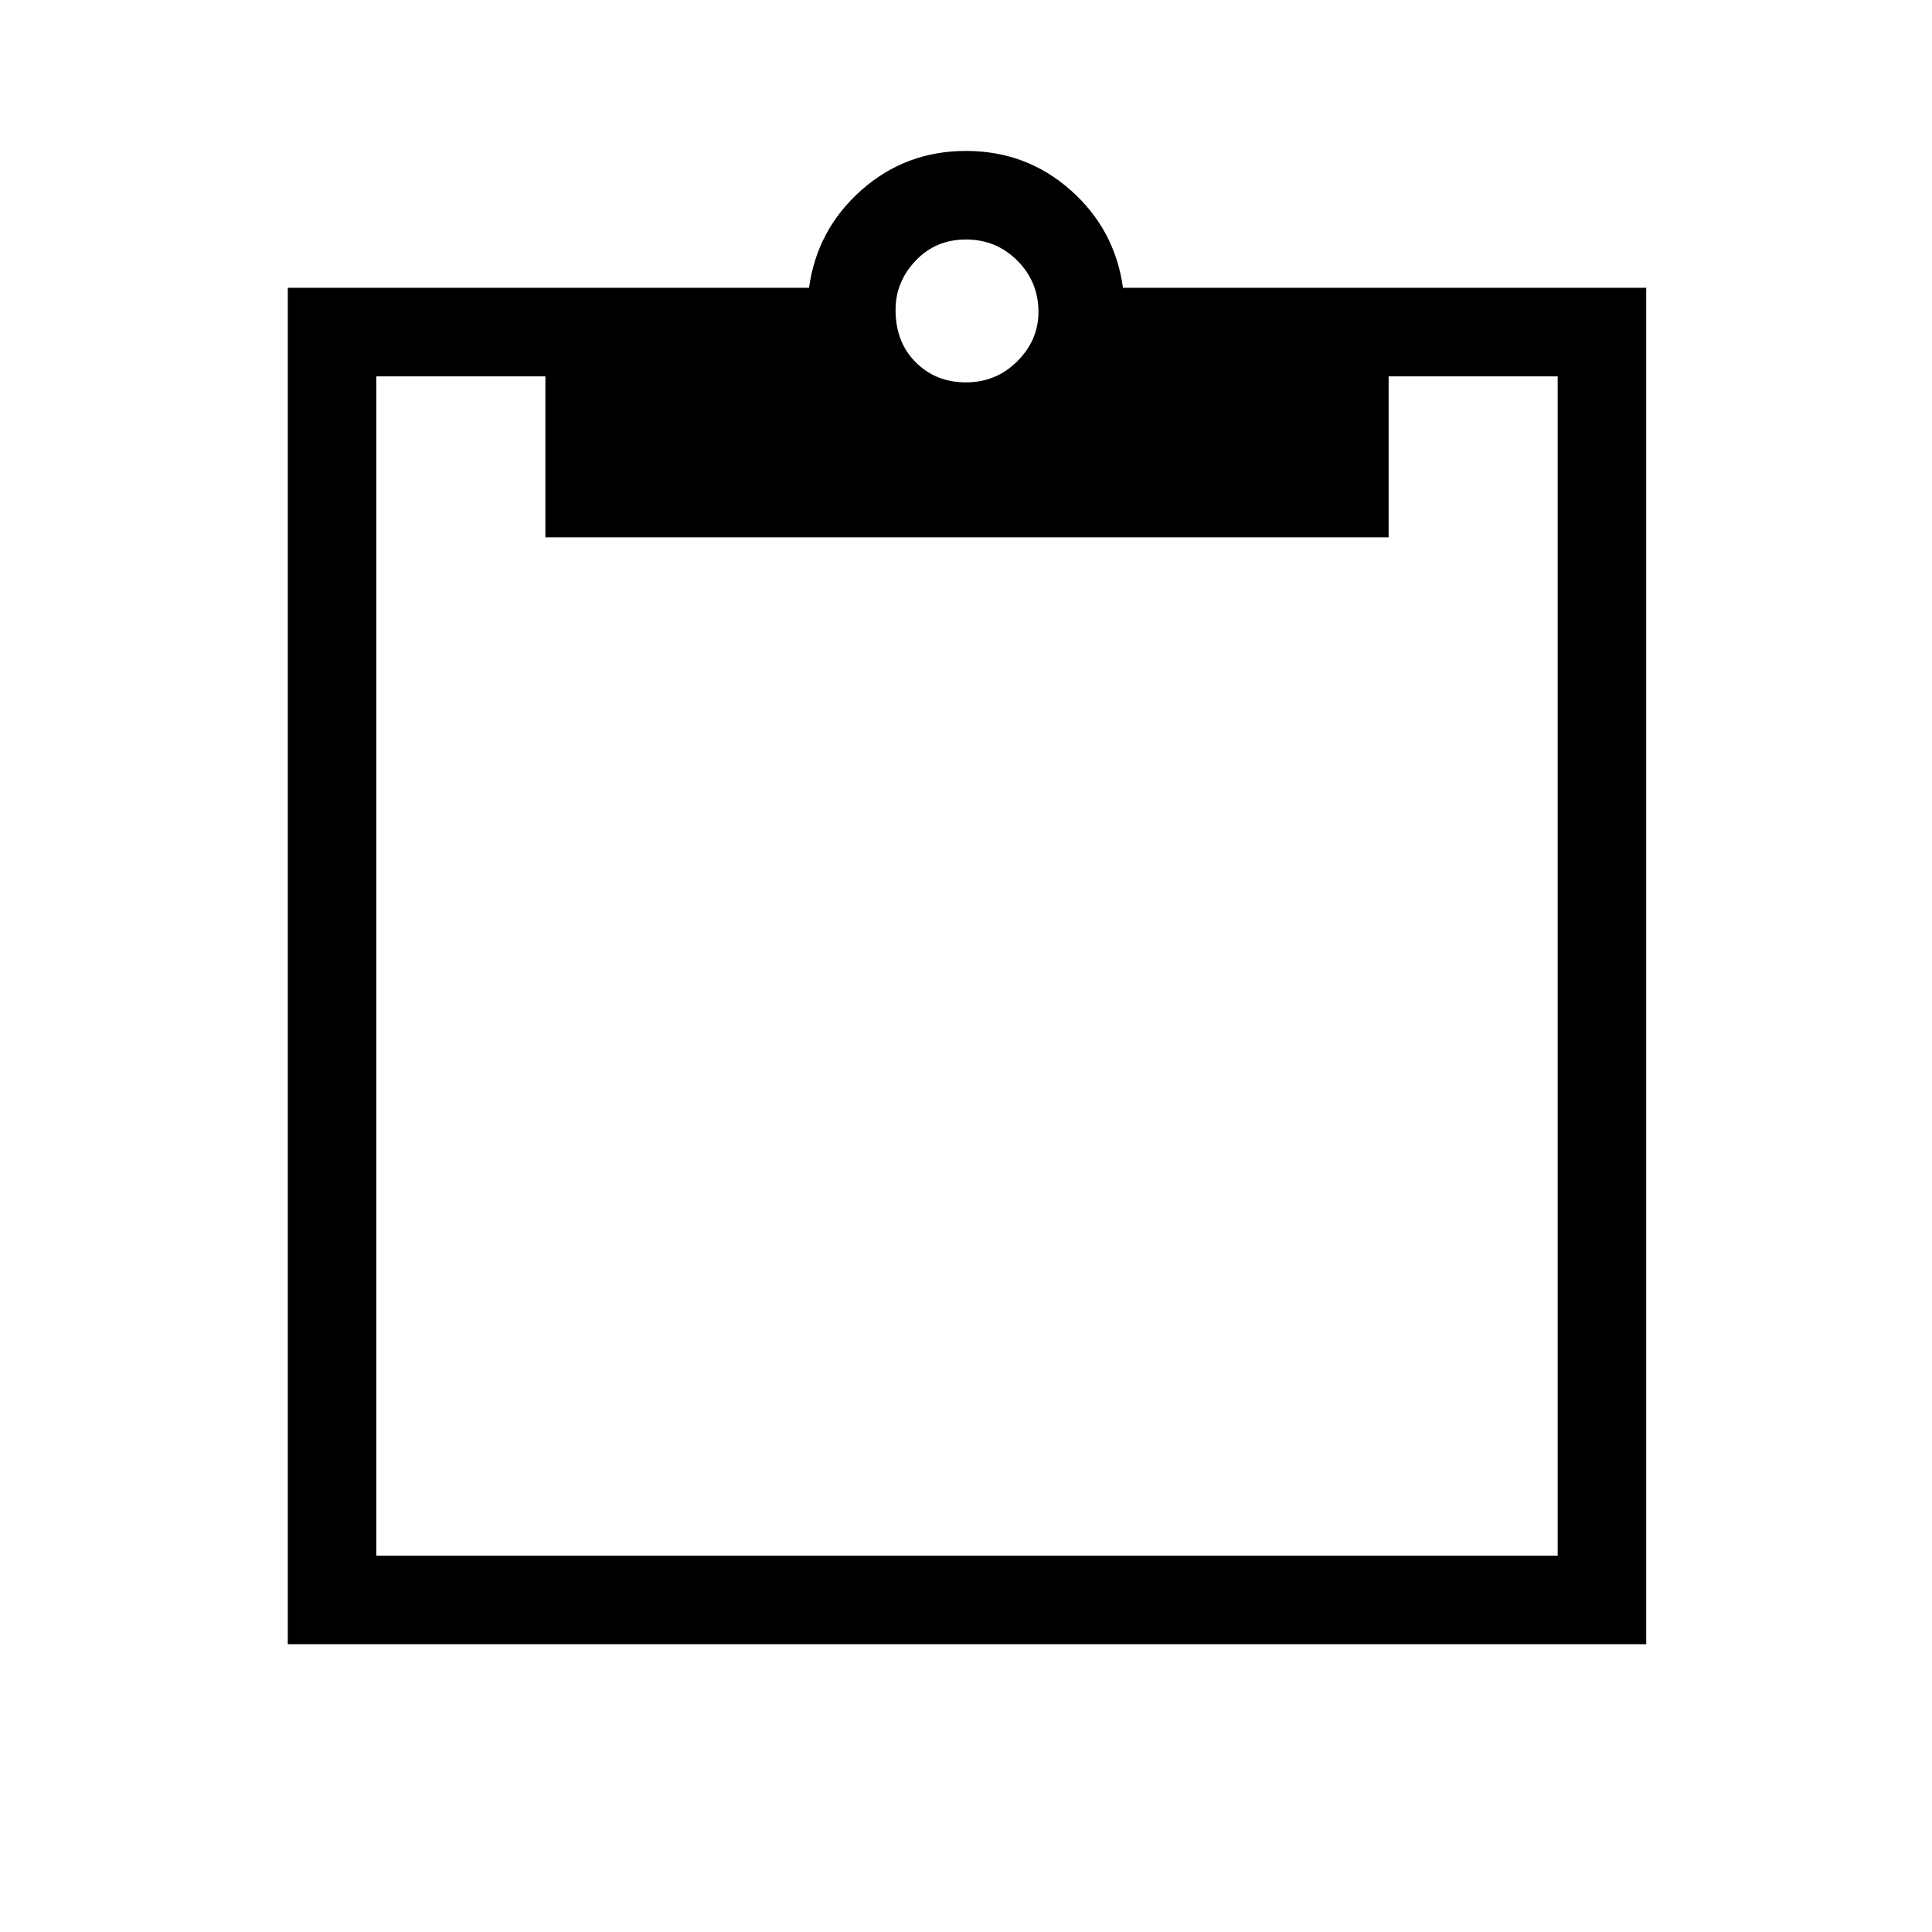 <svg xmlns="http://www.w3.org/2000/svg" height="48" width="48"><path d="M24 9.5q.75 0 1.275-.525.525-.525.525-1.225 0-.75-.525-1.275Q24.75 5.95 24 5.95q-.75 0-1.25.525t-.5 1.225q0 .8.5 1.3t1.25.5ZM7.15 40.85V7.15H20.1q.2-1.45 1.3-2.425 1.1-.975 2.6-.975t2.6.975q1.1.975 1.3 2.425h13v33.7Zm2.2-2.2H38.7V9.35h-4.2v4H13.55v-4h-4.2Z"/></svg>